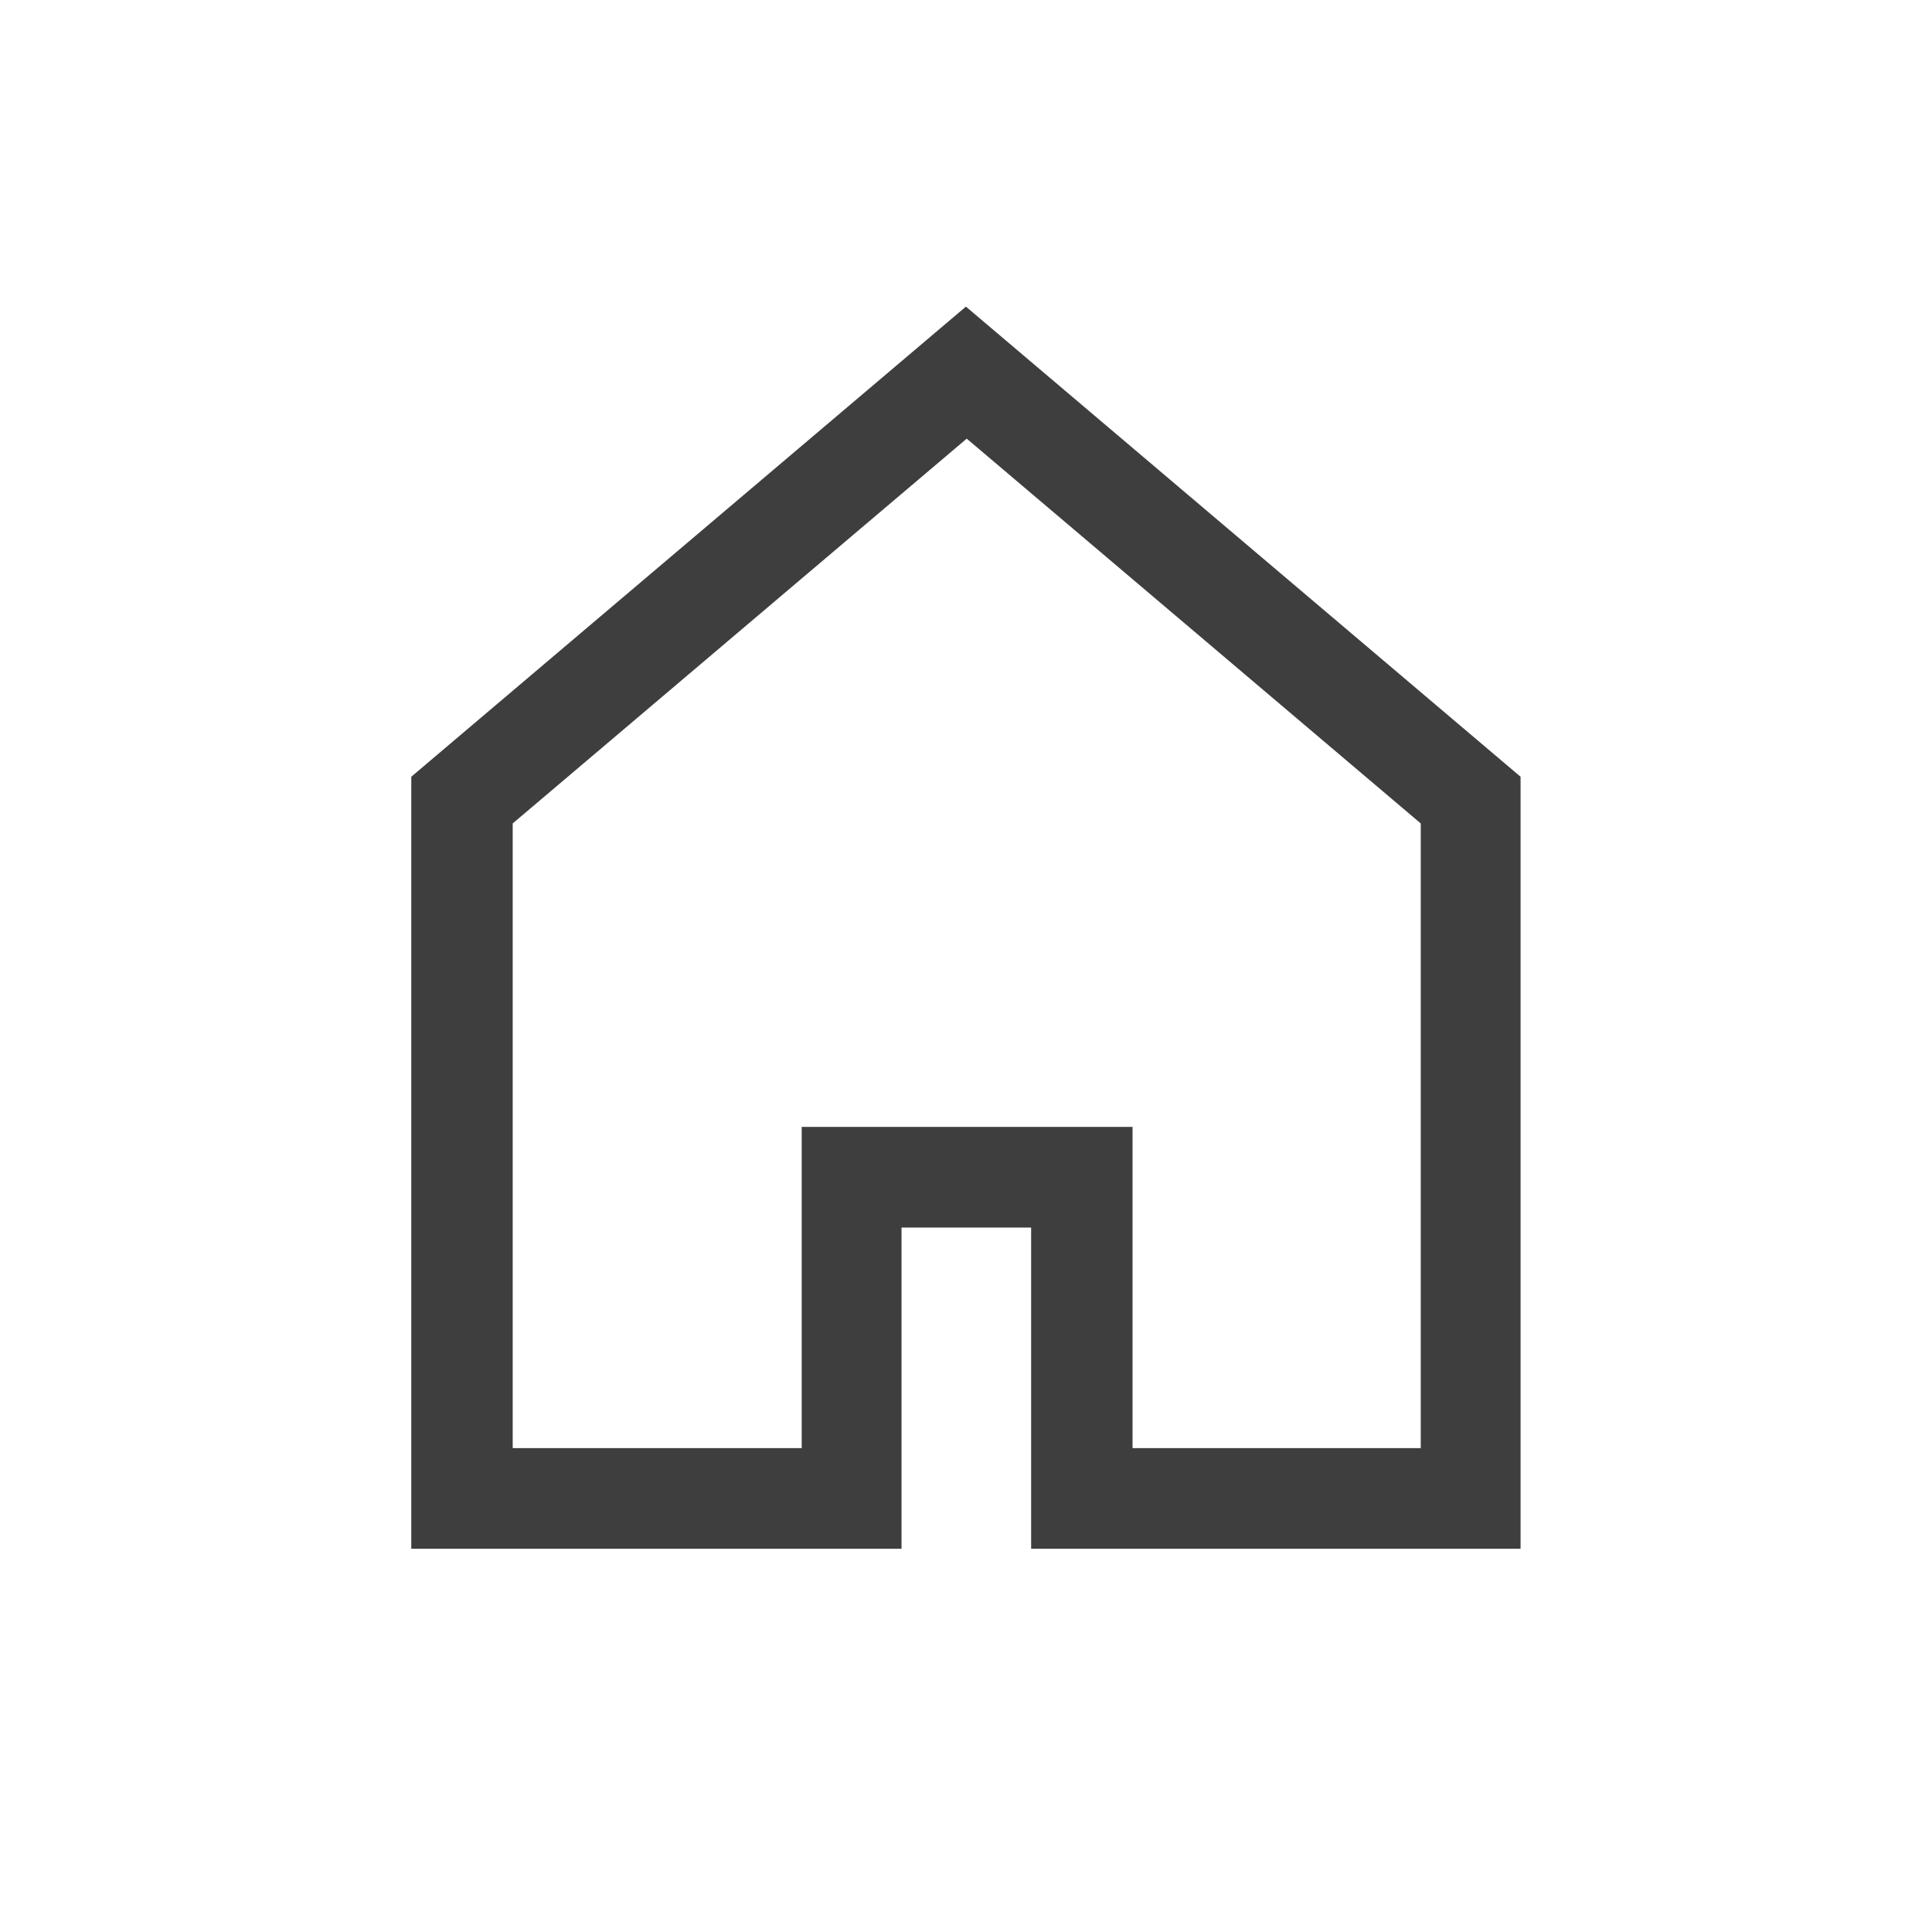 <svg width="24" height="24" viewBox="0 0 24 24" fill="currentColor" xmlns="http://www.w3.org/2000/svg">
<path d="M18.899 19.239H12.809V15.249H11.199V19.239H5.109V9.649L11.999 3.809L18.889 9.649V19.239H18.899ZM14.059 17.989H17.649V10.229L12.009 5.449L6.369 10.229V17.989H9.959V13.999H14.069V17.989H14.059Z" fill="#3E3E3E"/>
</svg>
